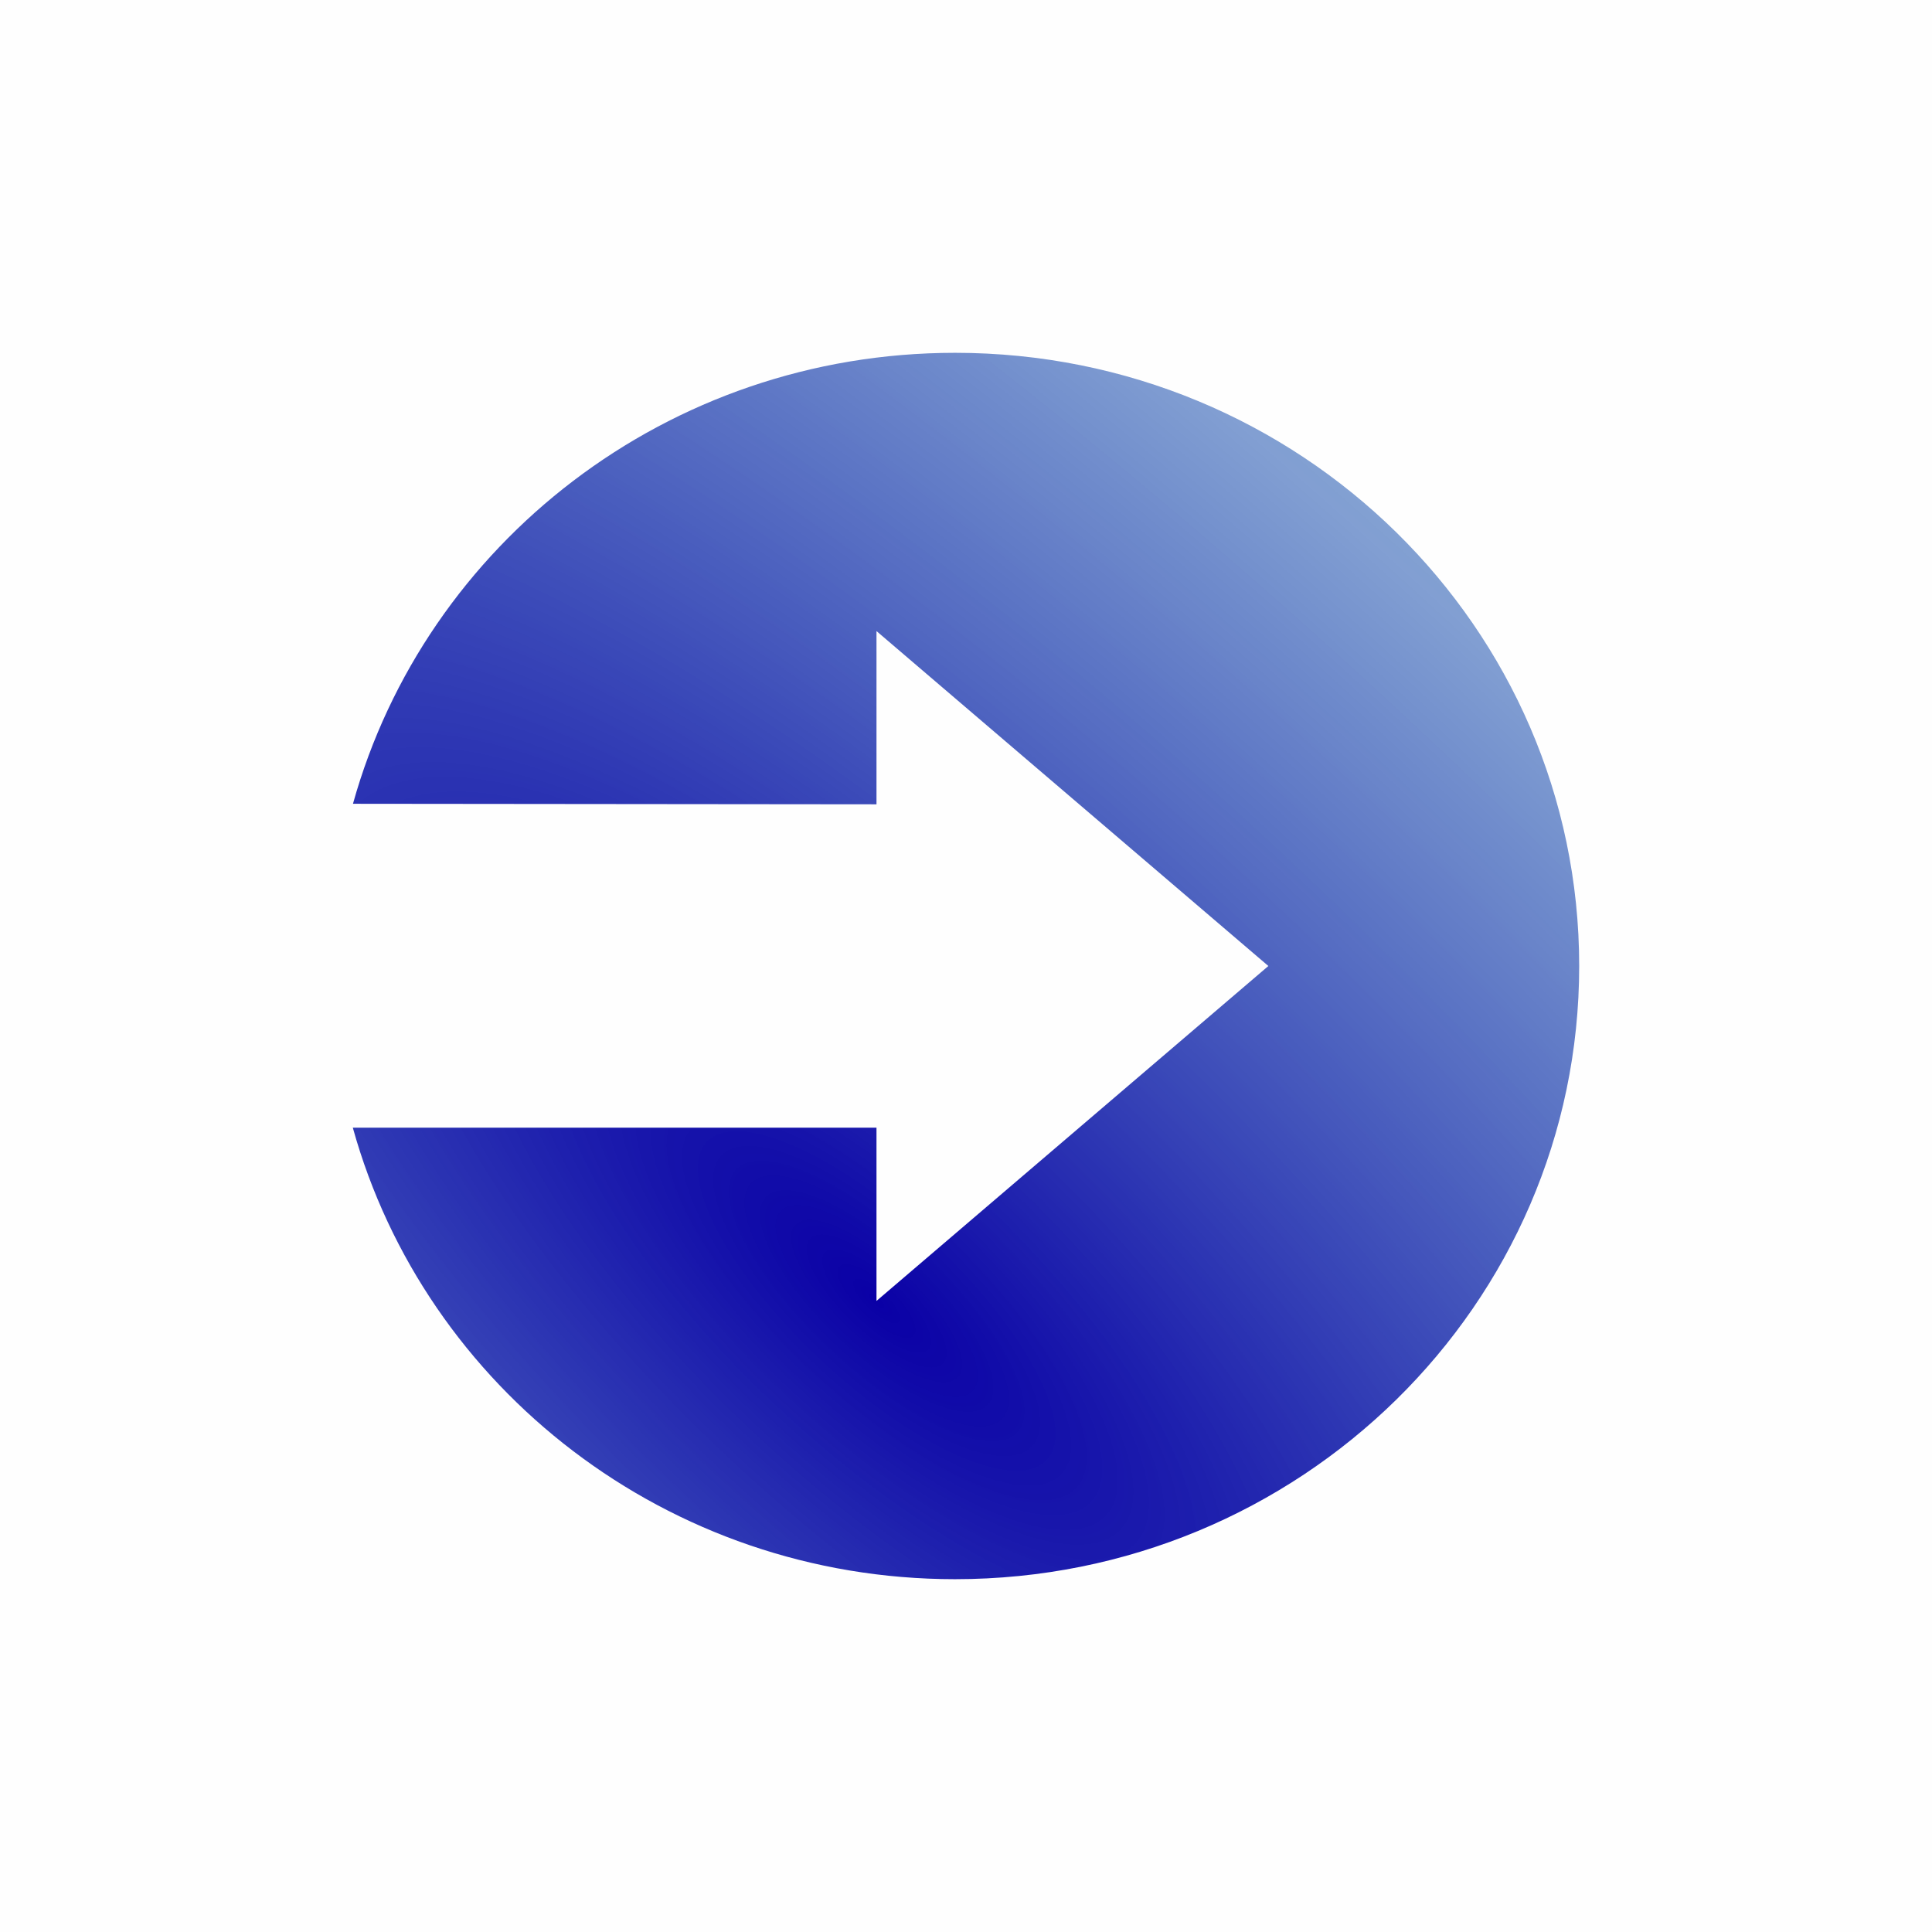 <?xml version="1.0" encoding="UTF-8" standalone="no"?>
<!-- Created with Inkscape (http://www.inkscape.org/) -->

<svg
   xmlns:dc="http://purl.org/dc/elements/1.1/"
   xmlns:cc="http://creativecommons.org/ns#"
   xmlns:rdf="http://www.w3.org/1999/02/22-rdf-syntax-ns#"
   xmlns:svg="http://www.w3.org/2000/svg"
   xmlns="http://www.w3.org/2000/svg"
   xmlns:xlink="http://www.w3.org/1999/xlink"
   xmlns:sodipodi="http://sodipodi.sourceforge.net/DTD/sodipodi-0.dtd"
   xmlns:inkscape="http://www.inkscape.org/namespaces/inkscape"
   width="1024"
   height="1024"
   viewBox="0 0 270.933 270.933"
   version="1.1"
   id="svg841"
   inkscape:version="0.92.4 (unknown)"
   sodipodi:docname="logo.svg">
  <rect x="0" y="0" width="270.933" height="270.933" fill="#808080" stroke="none"/>
  <defs
     id="defs835">
    <linearGradient
       inkscape:collect="always"
       id="linearGradient1405">
      <stop
         style="stop-color:#0a00a6;stop-opacity:1"
         offset="0"
         id="stop1401" />
      <stop
         style="stop-color:#0080a6;stop-opacity:0;"
         offset="1"
         id="stop1403" />
    </linearGradient>
    <radialGradient
       inkscape:collect="always"
       xlink:href="#linearGradient1405"
       id="radialGradient1409"
       cx="117.851"
       cy="108.655"
       fx="117.851"
       fy="108.655"
       r="42.974"
       gradientTransform="matrix(4.104,-4.212,12.269,11.537,-1693.839,-548.673)"
       gradientUnits="userSpaceOnUse" />
  </defs>
  <sodipodi:namedview
     id="base"
     pagecolor="#ffffff"
     bordercolor="#666666"
     borderopacity="1.0"
     inkscape:pageopacity="0.0"
     inkscape:pageshadow="2"
     inkscape:zoom="0.35"
     inkscape:cx="255.09792"
     inkscape:cy="515.40162"
     inkscape:document-units="mm"
     inkscape:current-layer="layer1"
     showgrid="false"
     units="px"
     inkscape:window-width="1366"
     inkscape:window-height="704"
     inkscape:window-x="0"
     inkscape:window-y="27"
     inkscape:window-maximized="1" />
  <g
     inkscape:label="Layer 1"
     inkscape:groupmode="layer"
     id="layer1"
     transform="translate(0,-26.067)">
    <rect
       style="opacity:0.99;fill:#ffffff;fill-opacity:1;fill-rule:nonzero;stroke:none;stroke-width:14.077;stroke-linecap:round;stroke-linejoin:miter;stroke-miterlimit:15;stroke-dasharray:none;stroke-dashoffset:0;stroke-opacity:1"
       id="rect12"
       width="270.933"
       height="270.933"
       x="0"
       y="26.067" />
    <path
       inkscape:connector-curvature="0"
       id="path24"
       style="fill:url(#radialGradient1409);fill-opacity:1;fill-rule:nonzero;stroke:none;stroke-width:0.7"
       d="m 133.926,75.544 c -40.325,0 -74.275,26.791 -84.428,63.241 l 73.416,0.074 v -24.293 l 54.954,46.968 -54.954,46.968 V 184.208 H 71.807 49.477 c 10.128,36.488 44.096,63.315 84.449,63.315 48.342,0 87.531,-38.499 87.531,-85.99 0,-47.491 -39.189,-85.99 -87.531,-85.99" />
  </g>
</svg>

